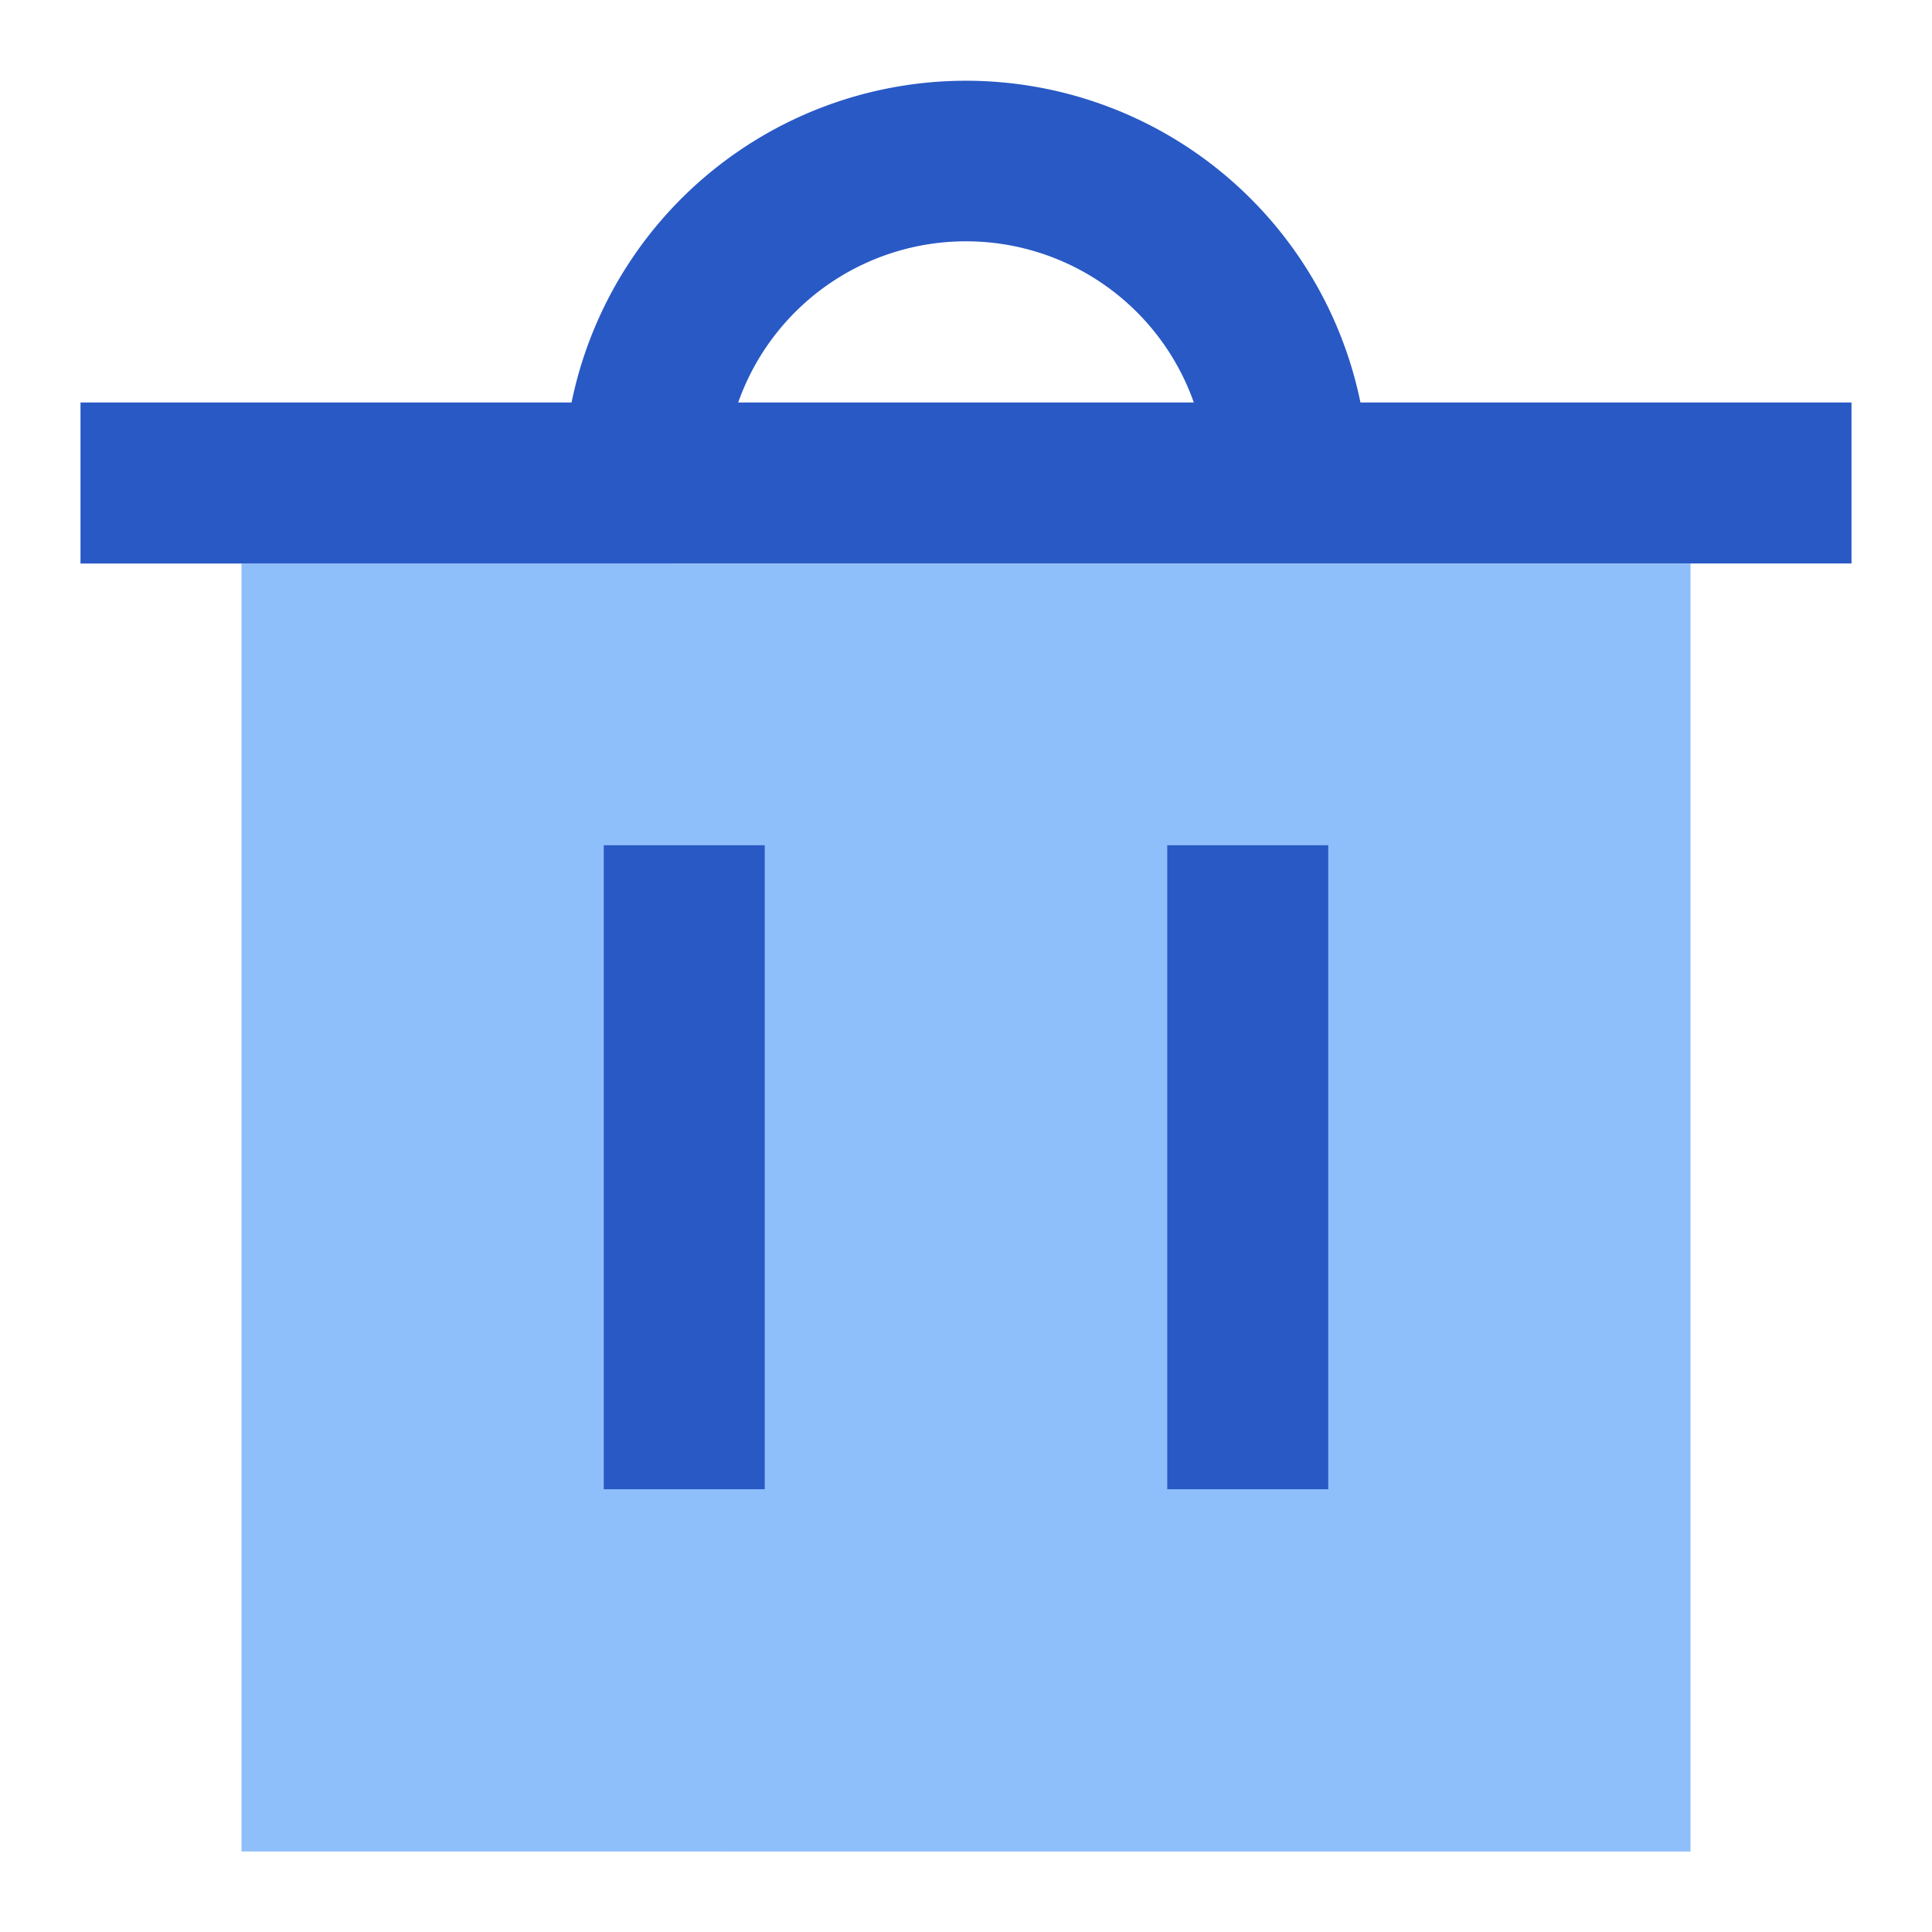 <svg xmlns="http://www.w3.org/2000/svg" fill="none" viewBox="0 0 24 24" id="Recycle-Bin-2--Streamline-Sharp">
  <desc>
    Recycle Bin 2 Streamline Icon: https://streamlinehq.com
  </desc>
  <g id="recycle-bin-2--remove-delete-empty-bin-trash-garbage">
    <path id="Rectangle 761" fill="#8fbffa" d="M3 7h18v16H3z" stroke-width="1"></path>
    <path id="Union" fill="#2859c5" fill-rule="evenodd" d="M9.17 5a3.001 3.001 0 0 1 5.66 0H9.17ZM7.1 5a5.002 5.002 0 0 1 9.8 0H23v2H1V5h6.1Zm0.4 13.5v-8h2v8h-2Zm7 -8v8h2v-8h-2Z" clip-rule="evenodd" stroke-width="1"></path>
  </g>
</svg>